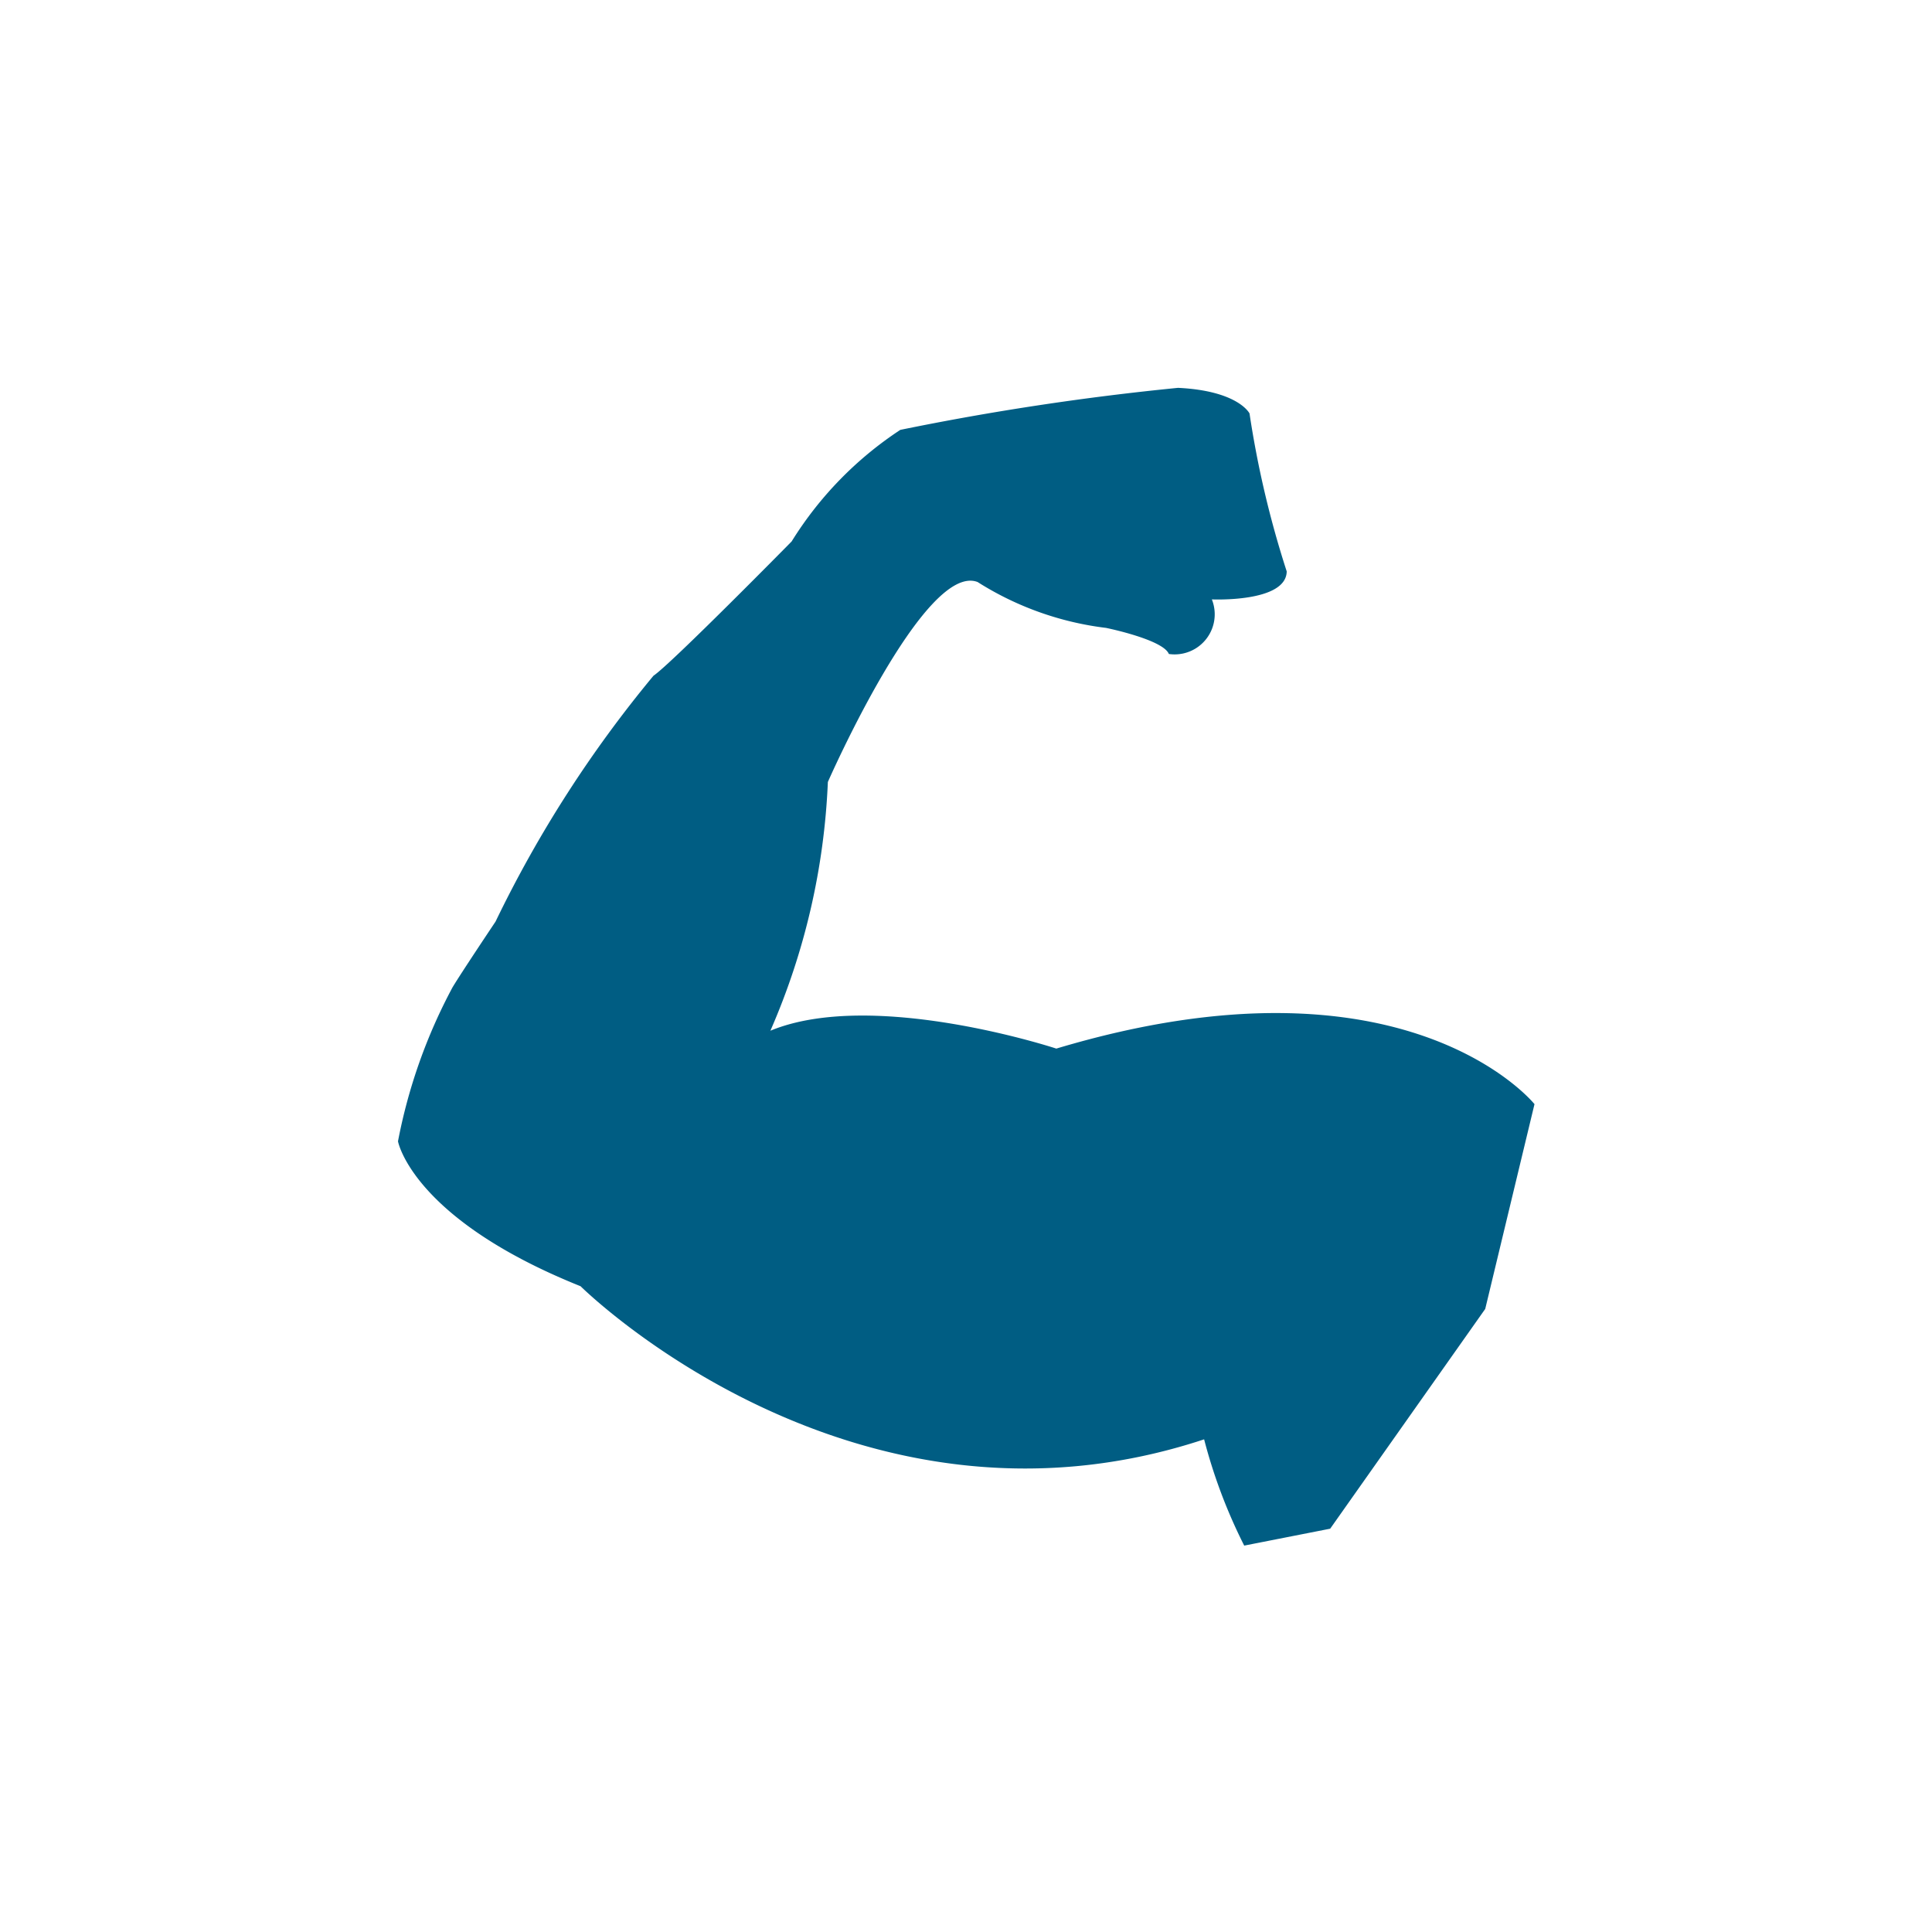 <svg xmlns="http://www.w3.org/2000/svg" viewBox="0 0 40 40"><title>bc_cc_lbmass</title><path d="M31.77,22.86s-2.66-3.32-9.9-1.15c0,0-3.79-1.25-5.92-.37a14.34,14.34,0,0,0,1.19-5.15s2-4.56,3.1-4.14A6.41,6.41,0,0,0,22.9,13s1.18.24,1.3.54a.83.83,0,0,0,.89-1.13s1.54.07,1.55-.58a20.42,20.42,0,0,1-.77-3.27s-.23-.47-1.48-.53a56.23,56.23,0,0,0-5.75.87,7.48,7.48,0,0,0-2.25,2.31s-2.5,2.54-2.86,2.78a24.93,24.93,0,0,0-3.27,5.09s-.71,1.06-.89,1.36a11.18,11.18,0,0,0-1.13,3.19s.29,1.6,3.78,3c0,0,5.62,5.58,12.91,3.17A11,11,0,0,0,25.76,32l1.78-.35,3.21-4.55Z" style="fill:#005d83"/></svg>